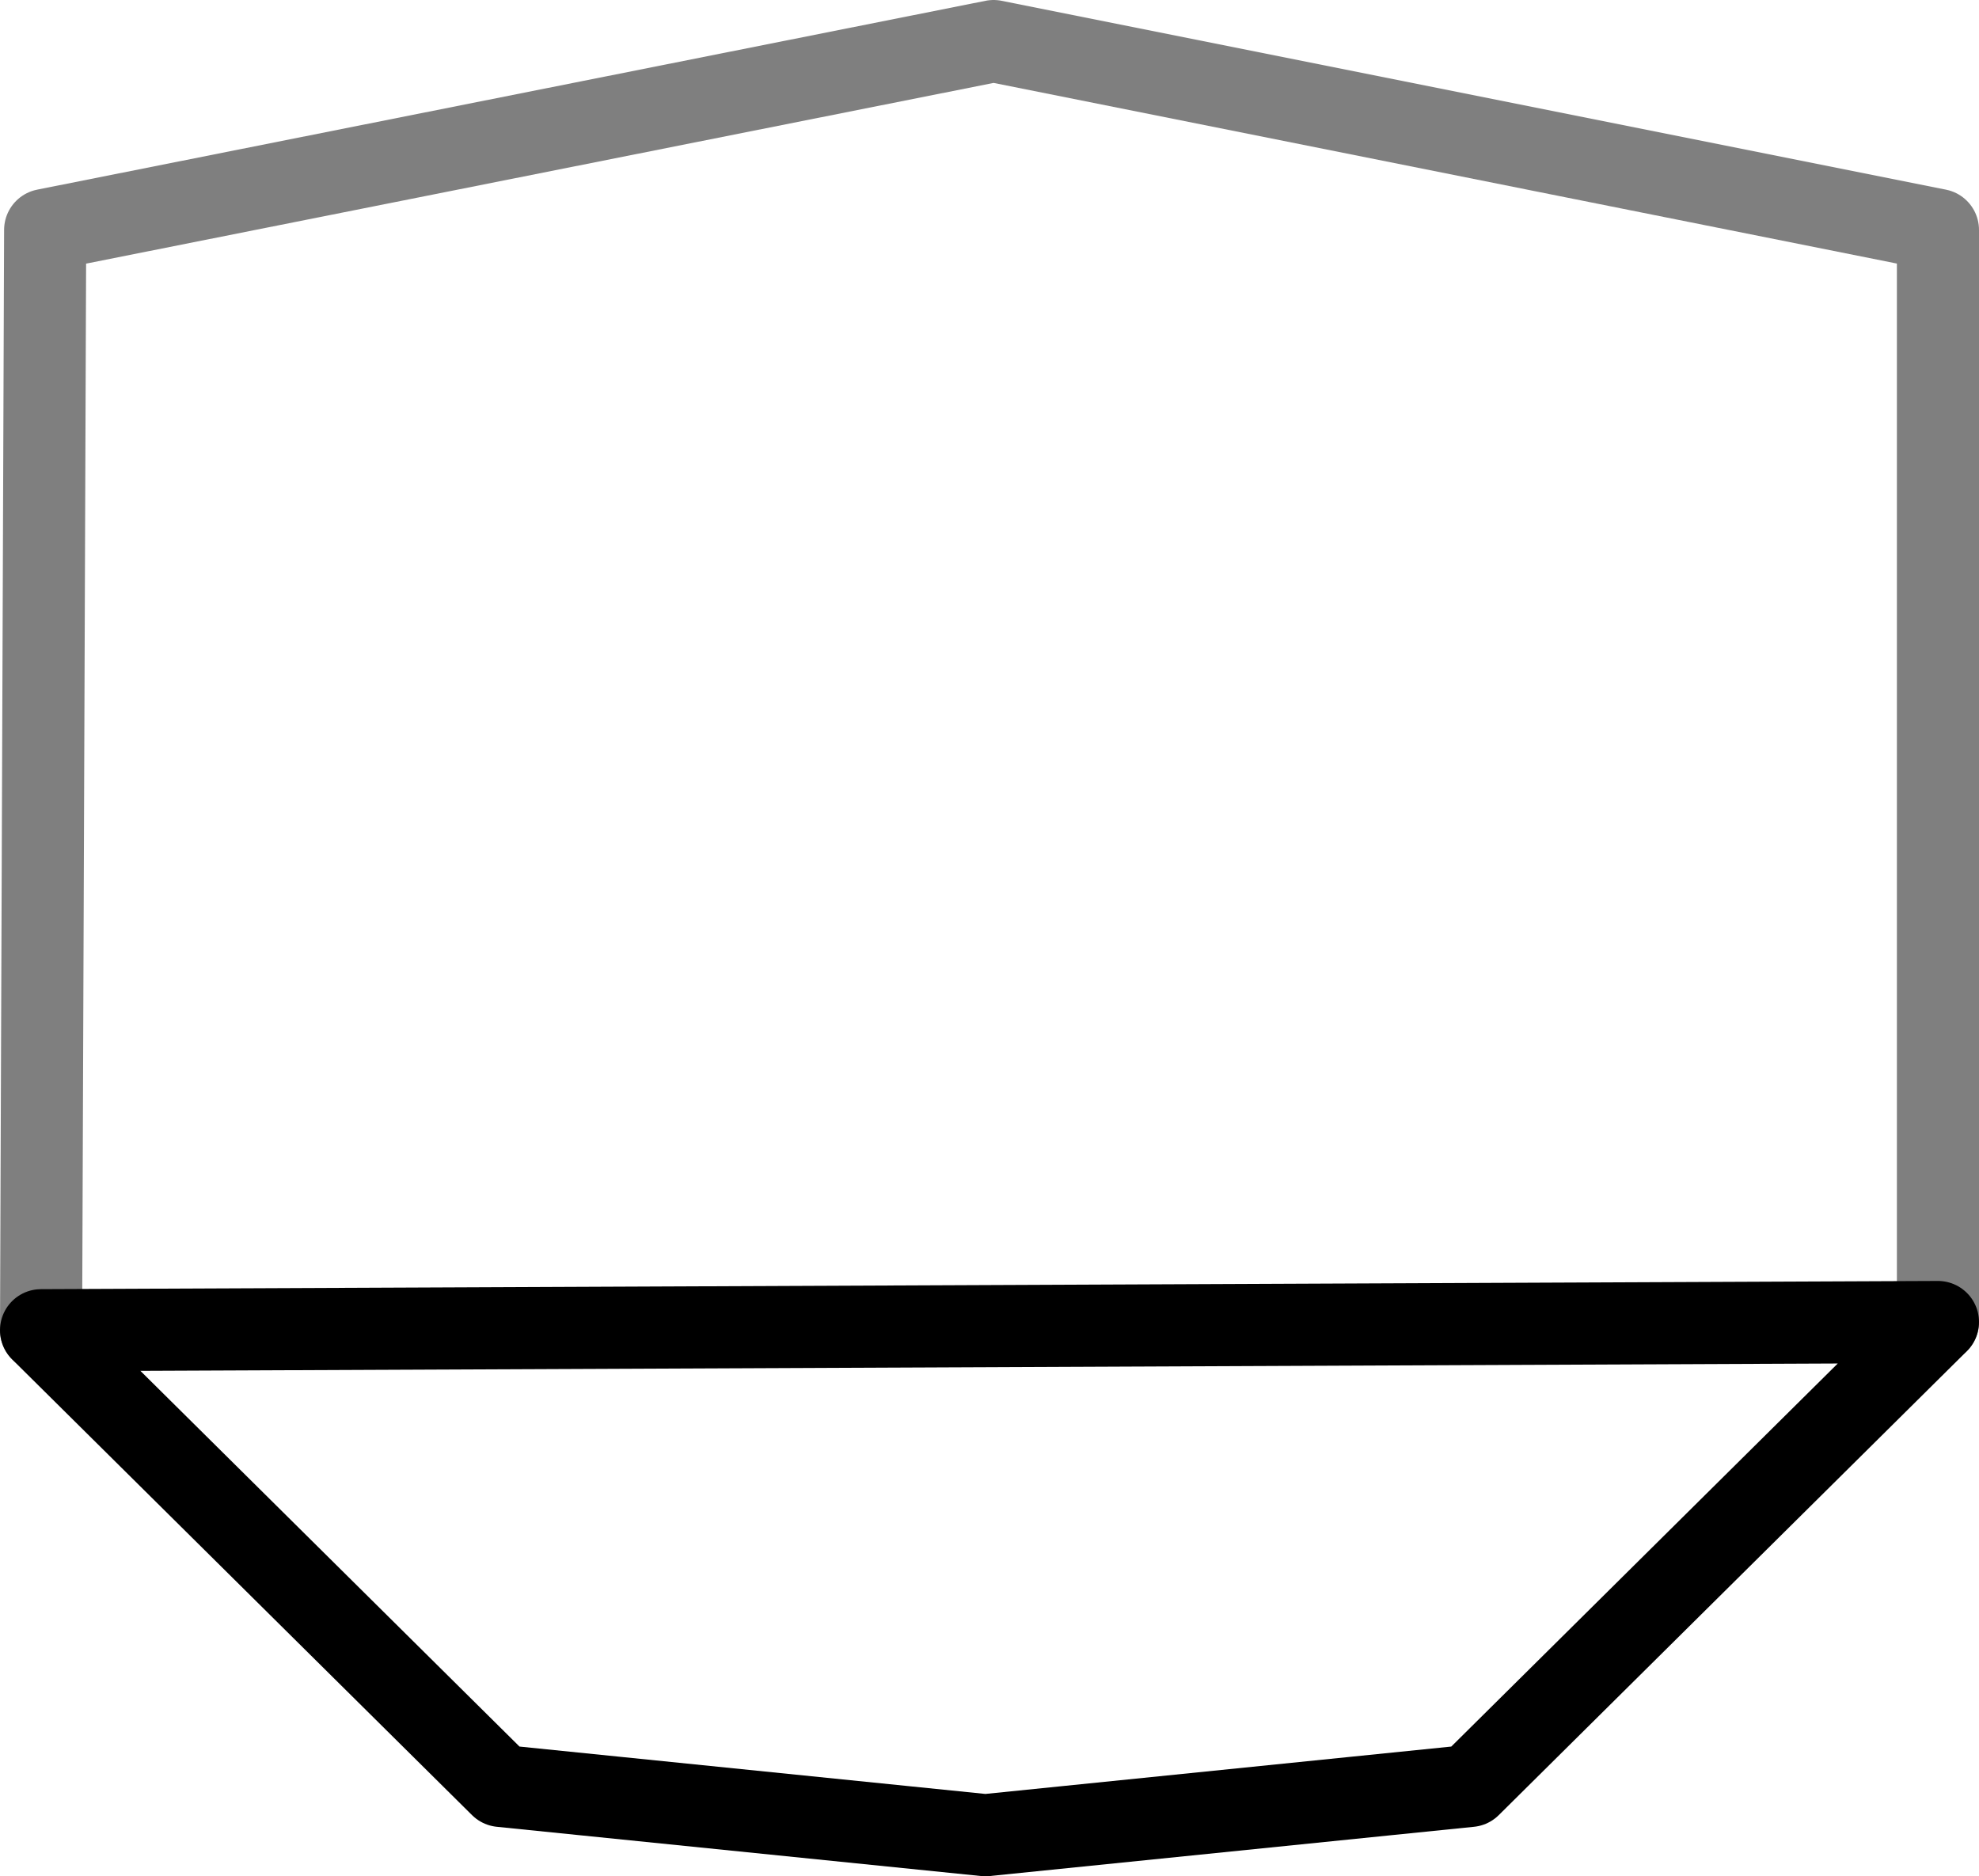<?xml version="1.0" encoding="UTF-8" standalone="no"?>
<svg xmlns:xlink="http://www.w3.org/1999/xlink" height="22.85px" width="24.1px" xmlns="http://www.w3.org/2000/svg">
  <g transform="matrix(1.0, 0.0, 0.0, 1.0, -387.7, -189.95)">
    <path d="M388.2 206.15 L388.25 192.75 399.8 190.45 411.3 192.75 411.3 206.05" fill="none" stroke="#000000" stroke-linecap="round" stroke-linejoin="round" stroke-opacity="0.502" stroke-width="1.0"/>
    <path d="M411.3 206.05 L405.6 211.7 399.7 212.3 393.8 211.7 388.2 206.15 Z" fill="none" stroke="#000000" stroke-linecap="round" stroke-linejoin="round" stroke-width="1.0"/>
  </g>
</svg>
